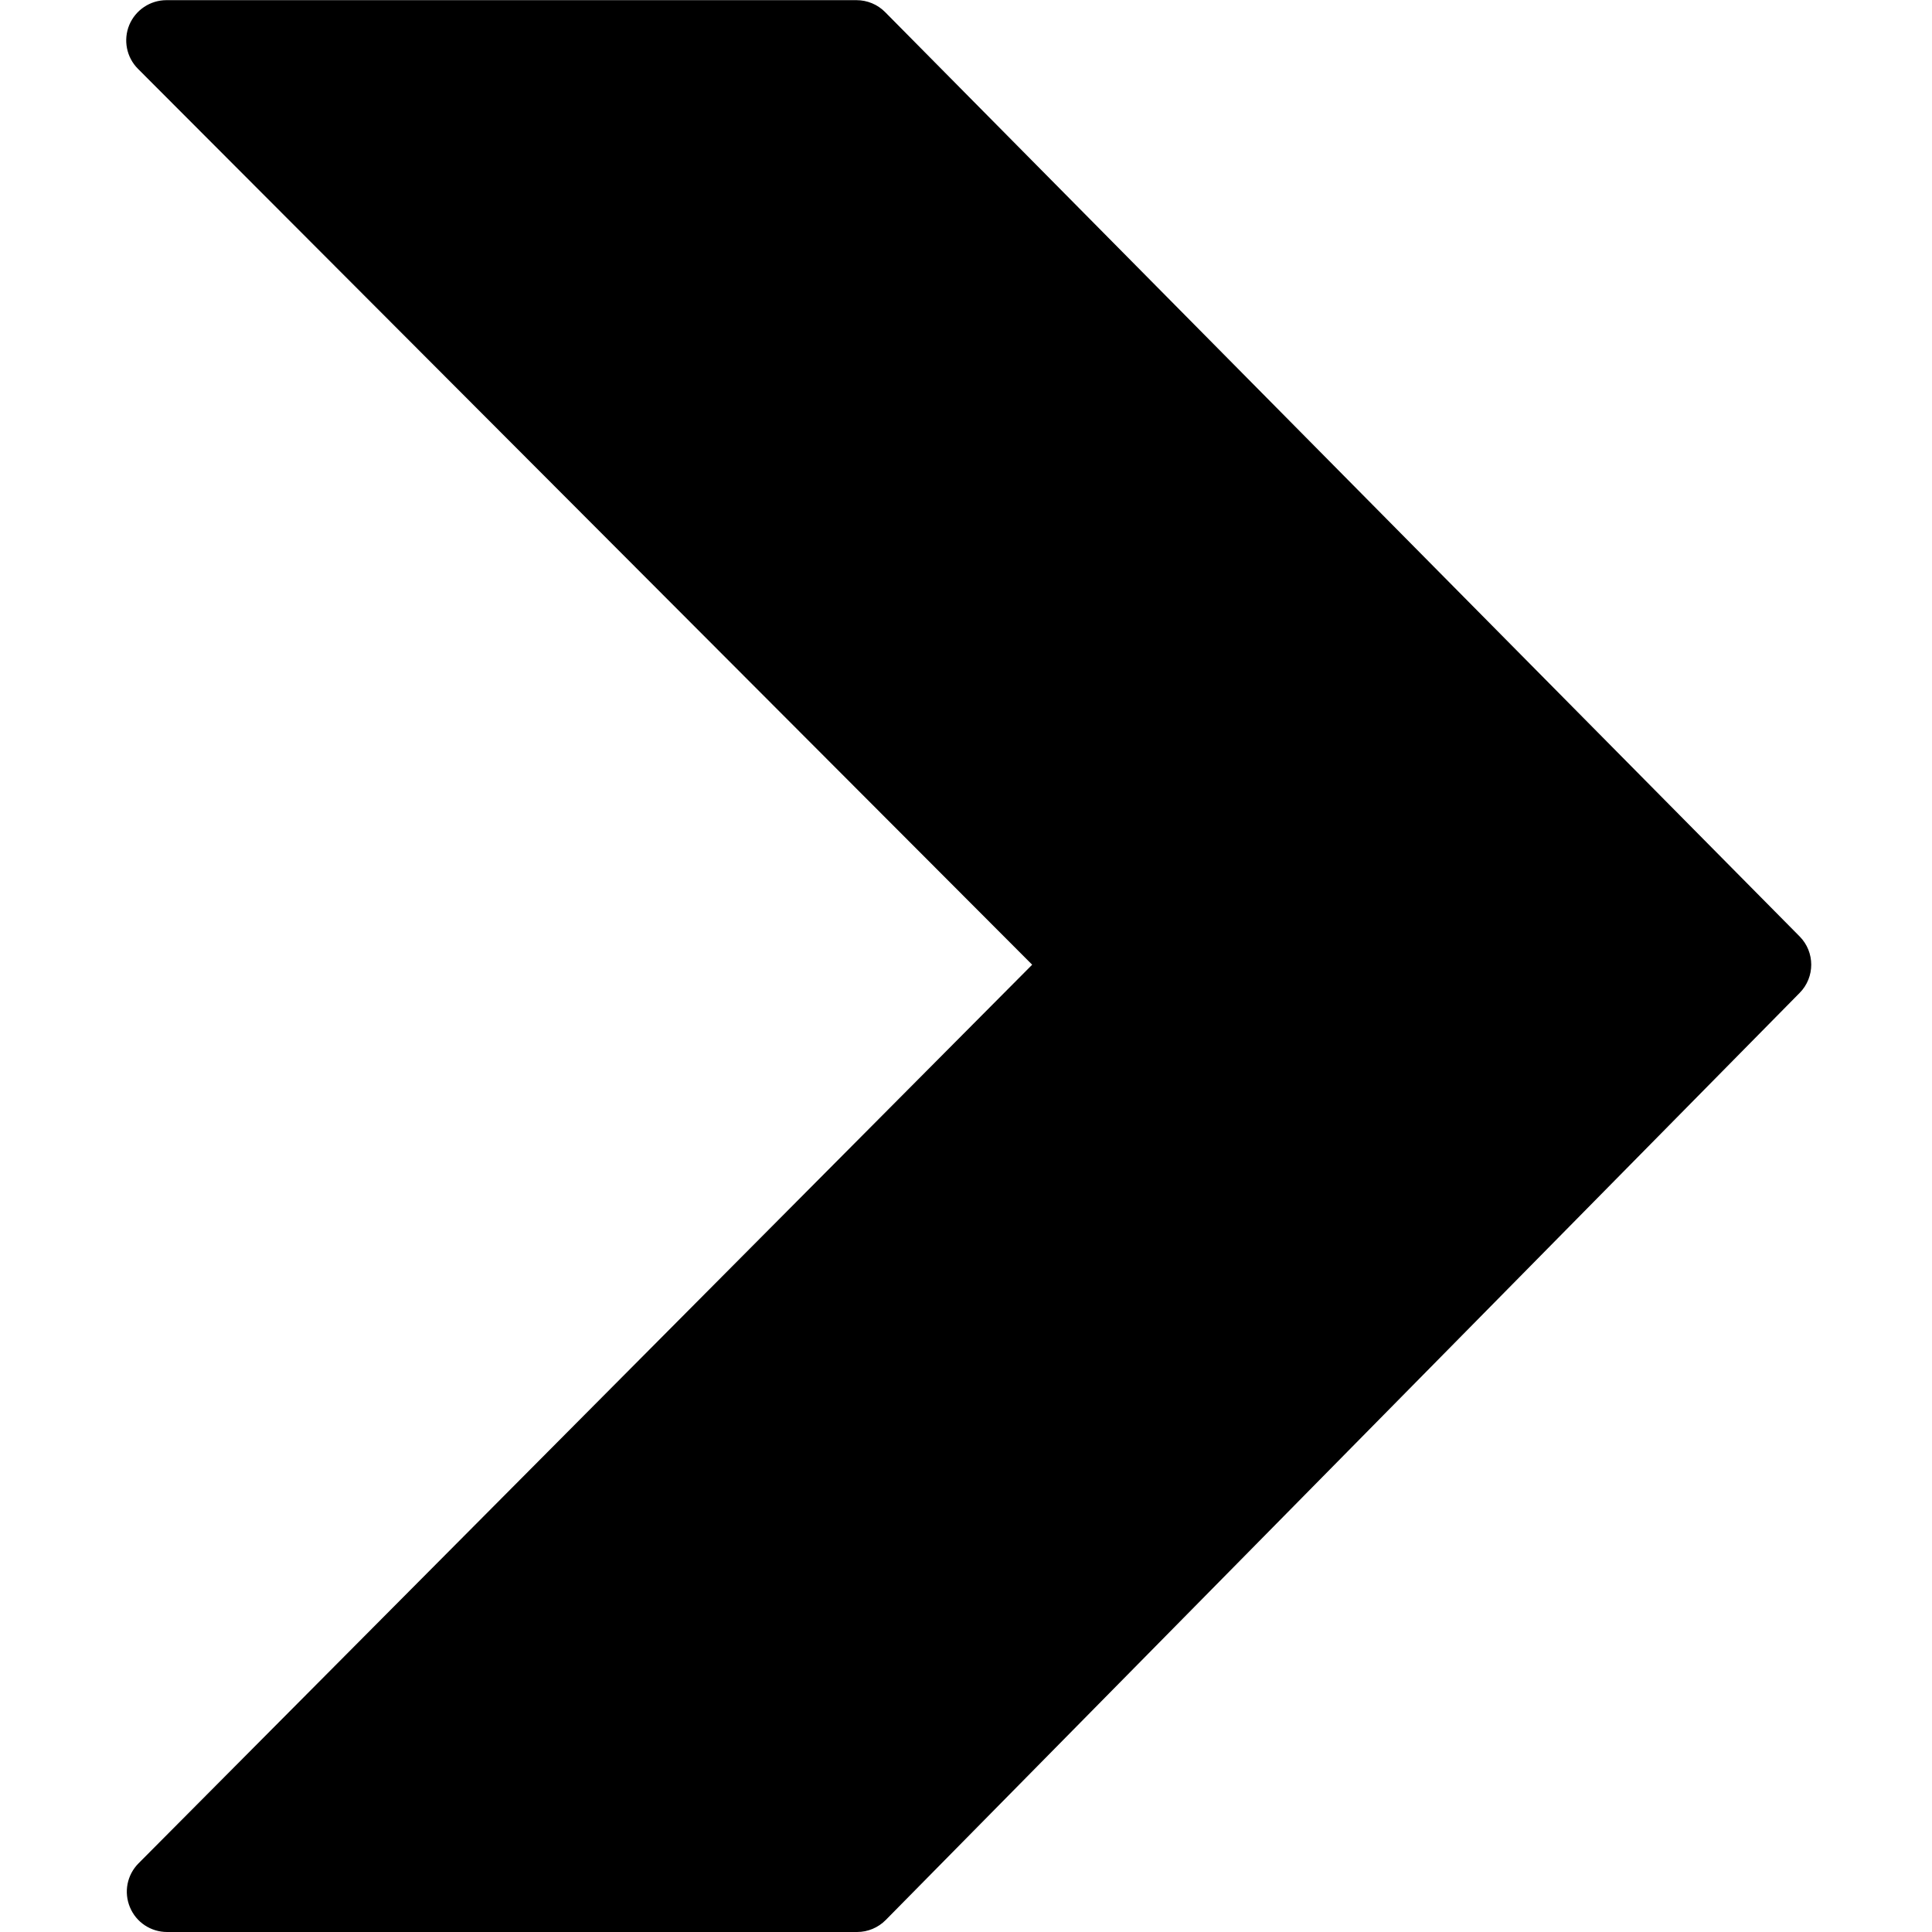 <?xml version="1.0" encoding="utf-8"?>
<!-- Generator: Adobe Illustrator 19.2.1, SVG Export Plug-In . SVG Version: 6.00 Build 0)  -->
<svg version="1.1" xmlns="http://www.w3.org/2000/svg" xmlns:xlink="http://www.w3.org/1999/xlink" x="0px" y="0px" width="24px"
	 height="24px" viewBox="0 0 24 24" enable-background="new 0 0 24 24" xml:space="preserve">
<g id="Filled_Icons">
	<path d="M22.355,11.632L10.995,0.15c-0.094-0.095-0.222-0.148-0.355-0.148H2.068c-0.202,0-0.384,0.122-0.462,0.308
		C1.529,0.497,1.571,0.712,1.714,0.855l11.108,11.129L1.721,23.147c-0.143,0.144-0.185,0.358-0.107,0.545
		C1.691,23.879,1.873,24,2.076,24h8.571c0.134,0,0.262-0.054,0.356-0.149l11.353-11.517C22.548,12.14,22.548,11.826,22.355,11.632z"
		/>
</g>
<g id="Frames-24px">
	<rect fill="none" width="24" height="24"/>
</g>
</svg>
